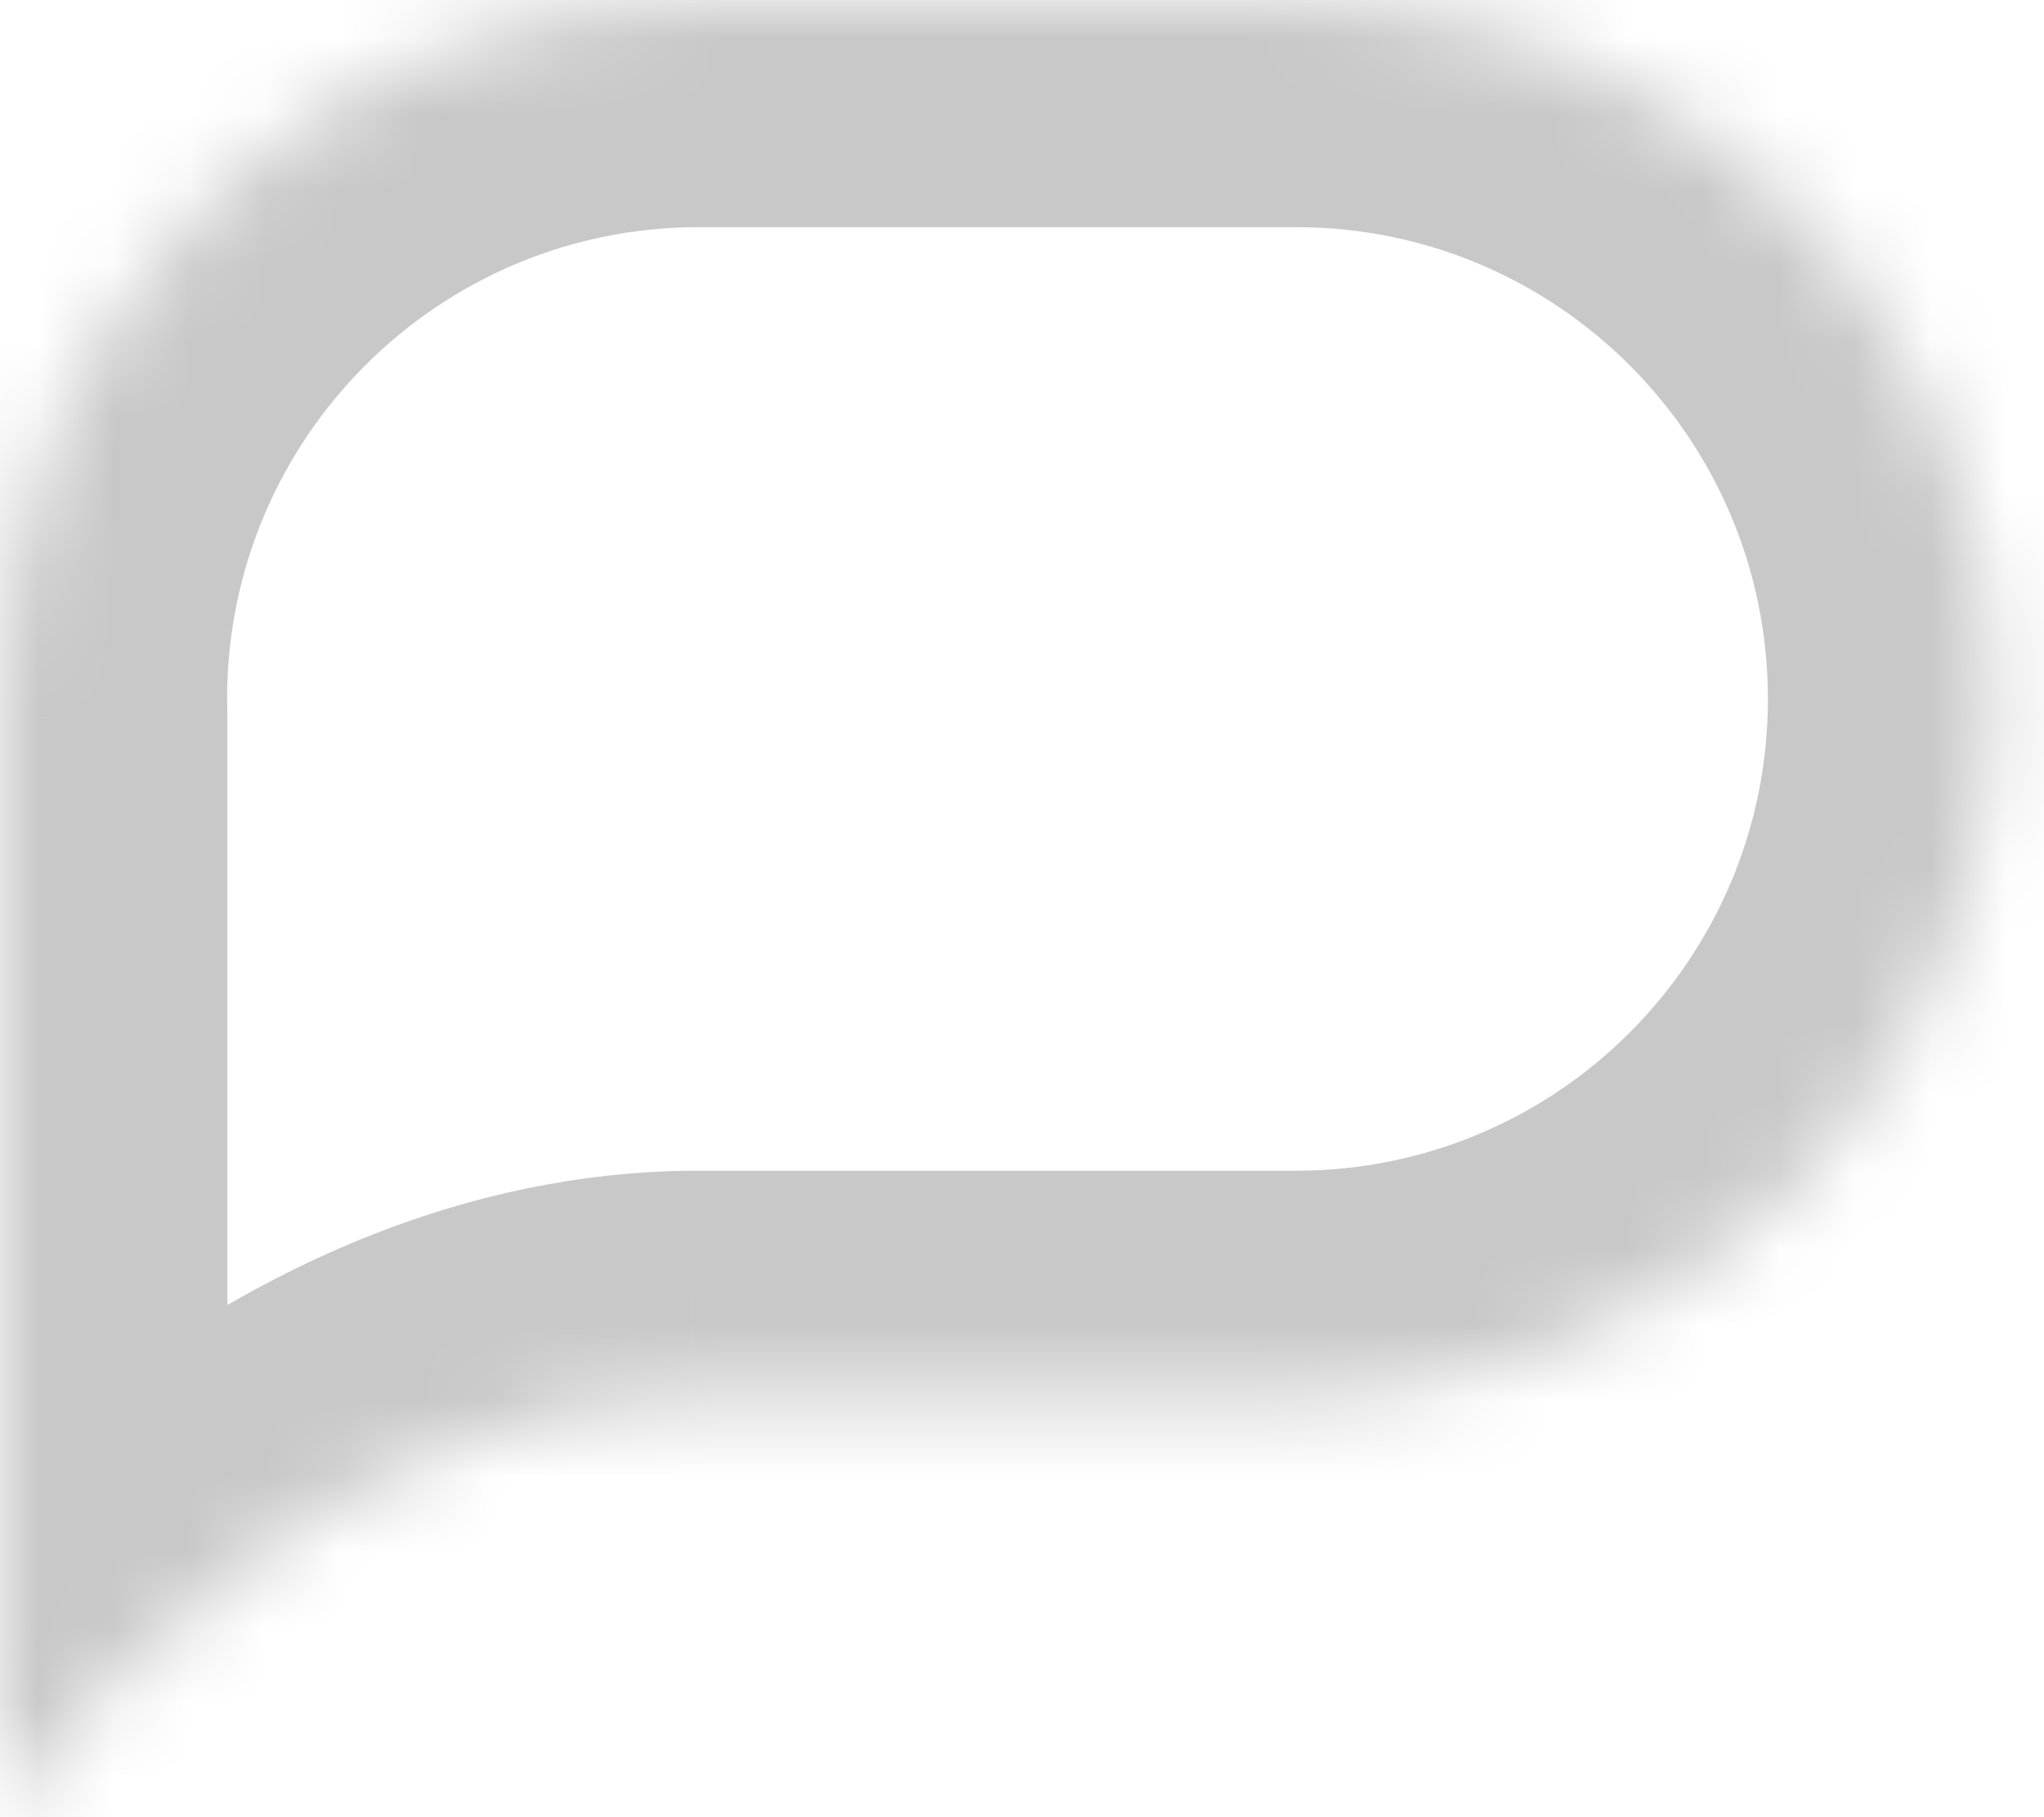 <svg width="27" height="24" viewBox="0 0 27 24" fill="none" xmlns="http://www.w3.org/2000/svg">
<mask id="path-1-inside-1" fill="white">
<path fill-rule="evenodd" clip-rule="evenodd" d="M9.231 0C4.133 0 0 4.133 0 9.231C0 9.32 0.001 9.408 0.004 9.497V24C1.228 22.164 4.766 18.501 9.164 18.462C9.186 18.462 9.209 18.462 9.231 18.462H17.122C22.22 18.462 26.353 14.329 26.353 9.231C26.353 4.133 22.22 0 17.122 0H9.231Z"/>
</mask>
<path d="M0.004 9.497H3.004V9.454L3.003 9.412L0.004 9.497ZM0.004 24H-2.996V33.908L2.5 25.664L0.004 24ZM9.164 18.462L9.185 15.462L9.161 15.462L9.137 15.462L9.164 18.462ZM3 9.231C3 5.79 5.79 3 9.231 3V-3C2.476 -3 -3 2.476 -3 9.231H3ZM3.003 9.412C3.001 9.352 3 9.292 3 9.231H-3C-3 9.348 -2.998 9.465 -2.995 9.581L3.003 9.412ZM3.004 24V9.497H-2.996V24H3.004ZM9.137 15.462C6.109 15.489 3.528 16.755 1.633 18.128C-0.261 19.501 -1.696 21.141 -2.492 22.336L2.5 25.664C2.927 25.023 3.874 23.914 5.154 22.986C6.434 22.059 7.82 21.474 9.19 21.462L9.137 15.462ZM9.231 15.462C9.216 15.462 9.2 15.462 9.185 15.462L9.142 21.462C9.172 21.462 9.201 21.462 9.231 21.462V15.462ZM17.122 15.462H9.231V21.462H17.122V15.462ZM23.353 9.231C23.353 12.672 20.563 15.462 17.122 15.462V21.462C23.877 21.462 29.353 15.986 29.353 9.231H23.353ZM17.122 3C20.563 3 23.353 5.79 23.353 9.231H29.353C29.353 2.476 23.877 -3 17.122 -3V3ZM9.231 3H17.122V-3H9.231V3Z" fill="#C8C8C8" mask="url(#path-1-inside-1)"/>
</svg>
